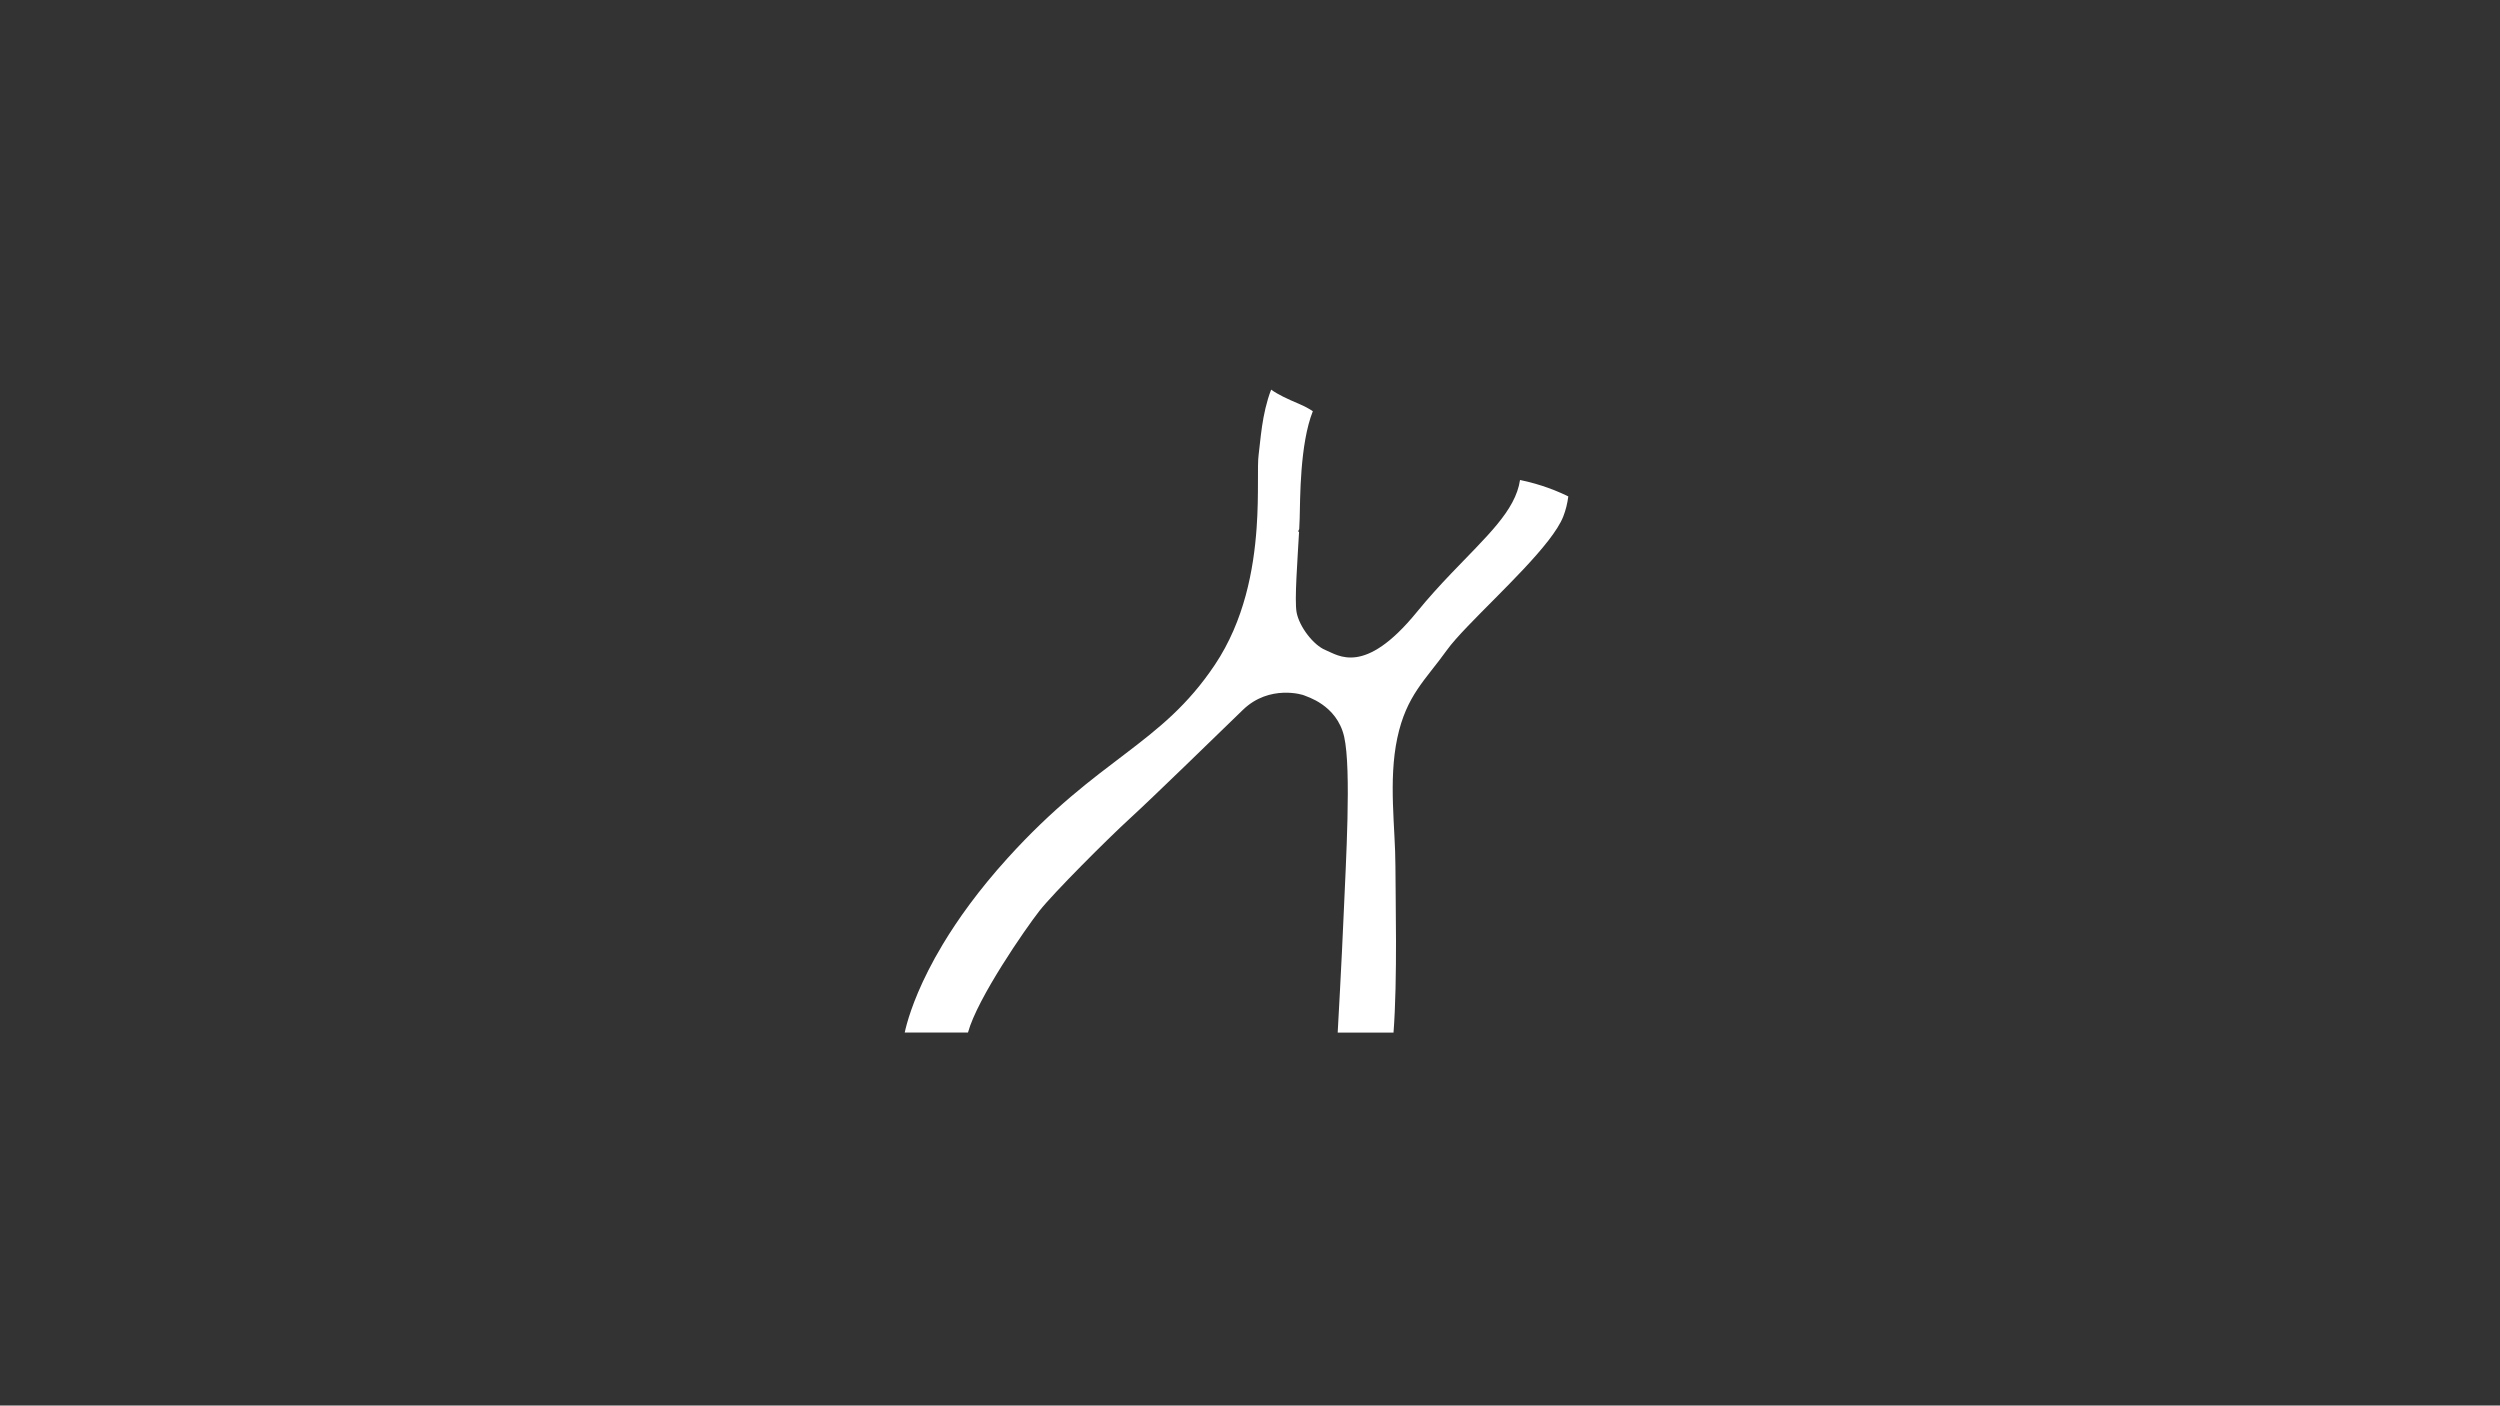 <?xml version="1.0" encoding="UTF-8"?>
<svg id="Layer_1" data-name="Layer 1" xmlns="http://www.w3.org/2000/svg" viewBox="0 0 1366 768">
  <rect x="0" y="0" width="1366" height="768" fill="#333333" stroke="none"/>
  <defs>
    <style>
      .cls-1 {
        fill: #fff;
      }
    </style>
  </defs>
  <path class="cls-1" d="m856.92,271.24c-.46,3.67-1.34,7.34-2.75,10.97-5.91,15.19-34.49,41.44-52.16,59.92-4.88,5.09-8.92,9.59-11.44,13.1-11.65,16.29-22.11,24.69-27.08,48-4.97,23.31-1.03,49.54-1.03,69.94,0,17.12,1.2,61.51-1.04,91.05h-30.43c-.05-.08-.07-.12-.07-.12,0,0,2.22-39.4,3.32-65.77,1.11-26.36,4.21-77.98.23-95.7-3.99-17.72-20.99-22.11-21.59-22.56-.6-.45-19.2-6.3-33.76,7.8-14.55,14.11-49.36,48.02-61.67,59.27-12.3,11.25-41.86,40.81-49.51,50.56-7.65,9.76-33.91,47.72-39.01,66.4-.01.02-.01.05-.02.07h-34.57c.96-4.51,4.11-16.63,12.9-33.94,2.24-4.42,4.86-9.19,7.9-14.25,8.24-13.71,19.6-29.61,35.24-46.9,50.36-55.67,83.88-61.68,113.42-105.84,16.16-24.16,21.23-52.2,22.82-74.86,1.32-18.75.24-33.81,1.1-39.94,1.04-7.52,1.67-22.12,6.83-35.55,3.6,2.61,8.5,4.93,15.51,7.91,2.72,1.16,5.14,2.46,7.27,3.88-7.17,18.08-6.88,48.09-7.19,58.63-.05,1.72-.14,3.68-.25,5.81-.6.95-.64,1.52-.09,1.61-.81,15.04-2.56,37.25-1.34,43.86,1.44,7.81,9.21,17.96,15.82,20.62,6.93,2.79,21.21,14.34,49.79-20.68,3.14-3.85,6.27-7.48,9.35-10.92,3.22-3.59,6.39-6.99,9.47-10.22,19.31-20.27,35.16-34.24,37.65-51.13,6.42,1.32,16.22,3.96,26.38,8.98Z"/>
</svg>